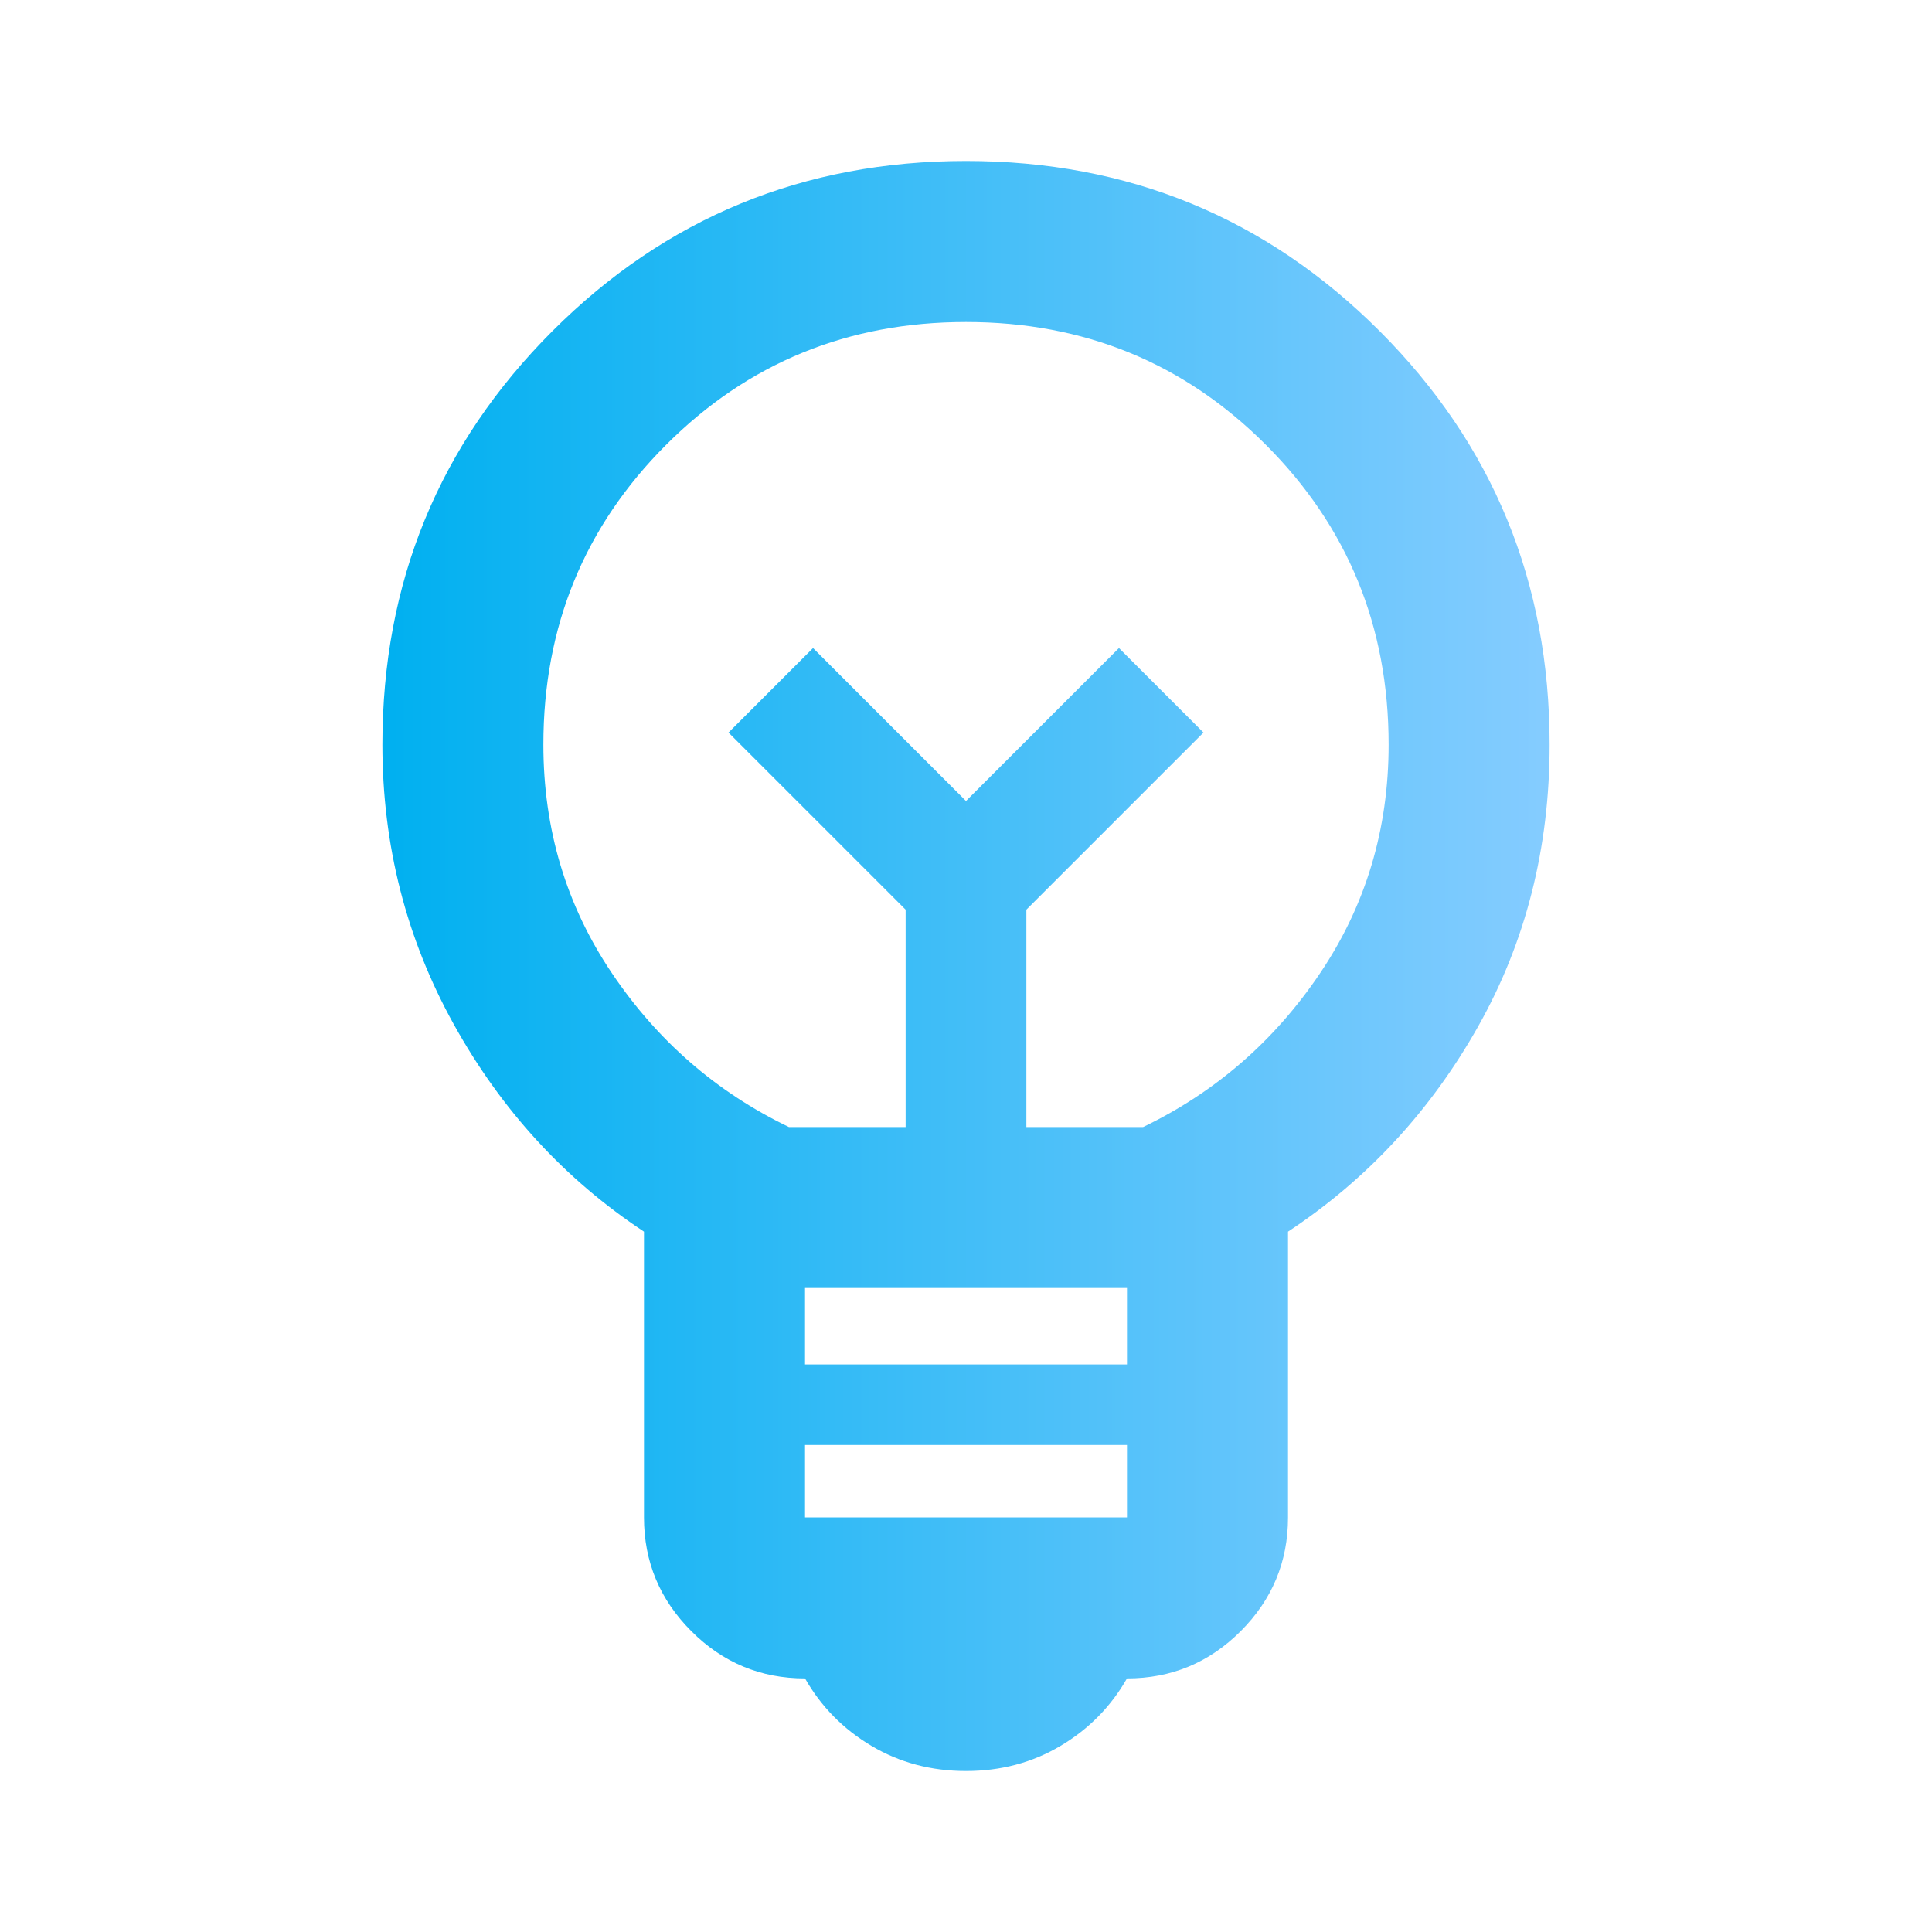 <svg width="40" height="40" viewBox="0 0 40 40" fill="none" xmlns="http://www.w3.org/2000/svg">
<mask id="mask0_34_2141" style="mask-type:alpha" maskUnits="userSpaceOnUse" x="0" y="0" width="40" height="40">
<rect width="40" height="40" fill="#D9D9D9"/>
</mask>
<g mask="url(#mask0_34_2141)">
<path d="M20 36.667C19.278 36.667 18.625 36.493 18.042 36.146C17.458 35.799 17 35.334 16.667 34.75C15.75 34.75 14.965 34.424 14.313 33.771C13.66 33.118 13.333 32.334 13.333 31.417V25.5C11.694 24.417 10.382 22.986 9.396 21.209C8.41 19.431 7.917 17.5 7.917 15.417C7.917 12.056 9.09 9.202 11.438 6.854C13.785 4.507 16.639 3.333 20 3.333C23.361 3.333 26.215 4.507 28.563 6.854C30.91 9.202 32.083 12.056 32.083 15.417C32.083 17.556 31.59 19.5 30.604 21.25C29.618 23 28.306 24.417 26.667 25.5V31.417C26.667 32.334 26.34 33.118 25.688 33.771C25.035 34.424 24.25 34.75 23.333 34.75C23 35.334 22.542 35.799 21.958 36.146C21.375 36.493 20.722 36.667 20 36.667ZM16.667 31.417H23.333V29.917H16.667V31.417ZM16.667 28.25H23.333V26.667H16.667V28.25ZM16.333 23.334H18.75V18.834L15.083 15.167L16.833 13.417L20 16.584L23.167 13.417L24.917 15.167L21.25 18.834V23.334H23.667C25.167 22.611 26.389 21.549 27.333 20.146C28.278 18.743 28.75 17.167 28.75 15.417C28.75 12.972 27.903 10.903 26.208 9.209C24.514 7.514 22.445 6.667 20 6.667C17.556 6.667 15.486 7.514 13.792 9.209C12.097 10.903 11.25 12.972 11.25 15.417C11.25 17.167 11.722 18.743 12.667 20.146C13.611 21.549 14.833 22.611 16.333 23.334Z" fill="url(#paint0_linear_34_2141)"/>
</g>
<defs>
<linearGradient id="paint0_linear_34_2141" x1="32.083" y1="20" x2="7.917" y2="20" gradientUnits="userSpaceOnUse">
<stop stop-color="#85CCFF"/>
<stop offset="1" stop-color="#00B0F0"/>
</linearGradient>
</defs>
</svg>
